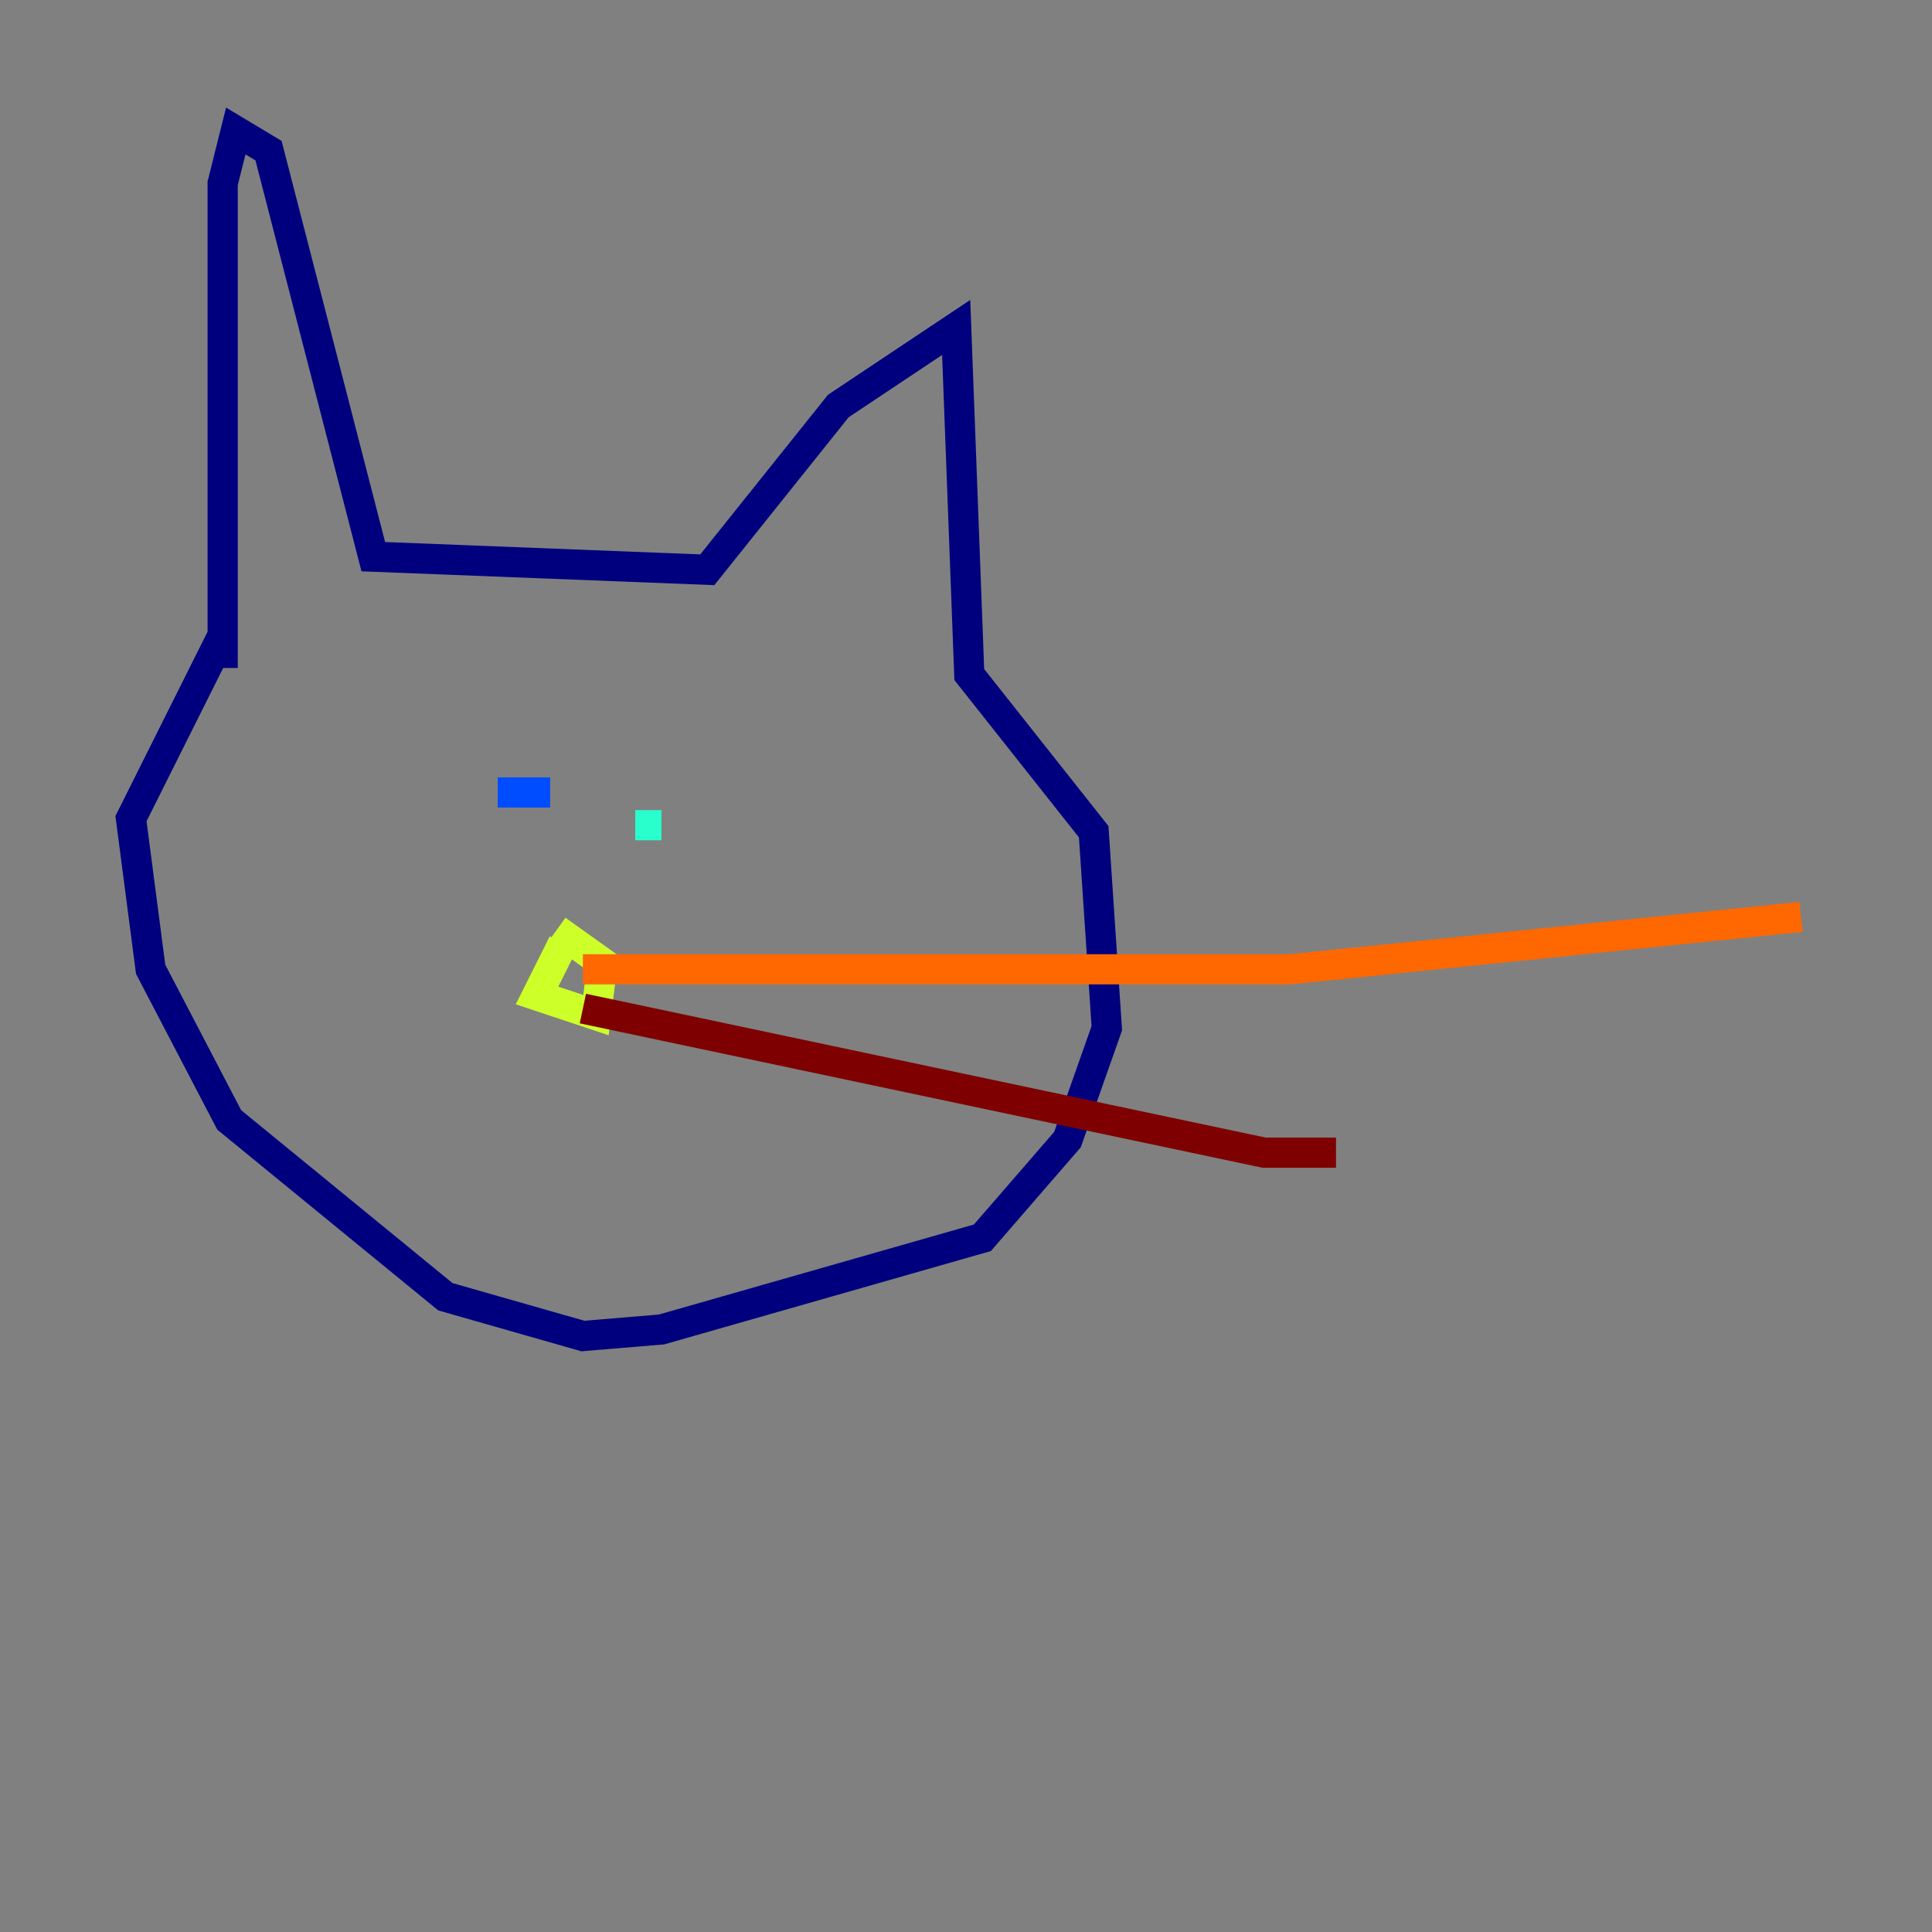<?xml version="1.0" encoding="utf-8" ?>
<svg baseProfile="tiny" height="128" version="1.2" viewBox="0,0,128,128" width="128" xmlns="http://www.w3.org/2000/svg" xmlns:ev="http://www.w3.org/2001/xml-events" xmlns:xlink="http://www.w3.org/1999/xlink"><rect x="0" y="0" width="128" height="128" fill="#808080" stroke="none"/><defs /><polyline fill="none" points="14.752,44.258 14.752,12.149 15.62,8.678 17.79,9.98 24.732,36.881 46.861,37.749 55.539,26.902 63.349,21.695 64.217,44.691 72.461,55.105 73.329,68.122 70.725,75.498 65.085,82.007 43.824,88.081 38.617,88.515 29.505,85.912 15.186,74.197 9.98,64.217 8.678,54.237 14.752,42.088" stroke="#00007f" stroke-width="2" /><polyline fill="none" points="32.976,52.502 36.447,52.502" stroke="#004cff" stroke-width="2" /><polyline fill="none" points="42.088,54.671 43.824,54.671" stroke="#29ffcd" stroke-width="2" /><polyline fill="none" points="37.315,62.481 35.58,65.953 39.485,67.254 39.919,63.783 36.881,61.614" stroke="#cdff29" stroke-width="2" /><polyline fill="none" points="38.617,64.217 85.478,64.217 119.322,60.746" stroke="#ff6700" stroke-width="2" /><polyline fill="none" points="38.617,66.82 83.742,76.366 88.515,76.366" stroke="#7f0000" stroke-width="2" /></svg>